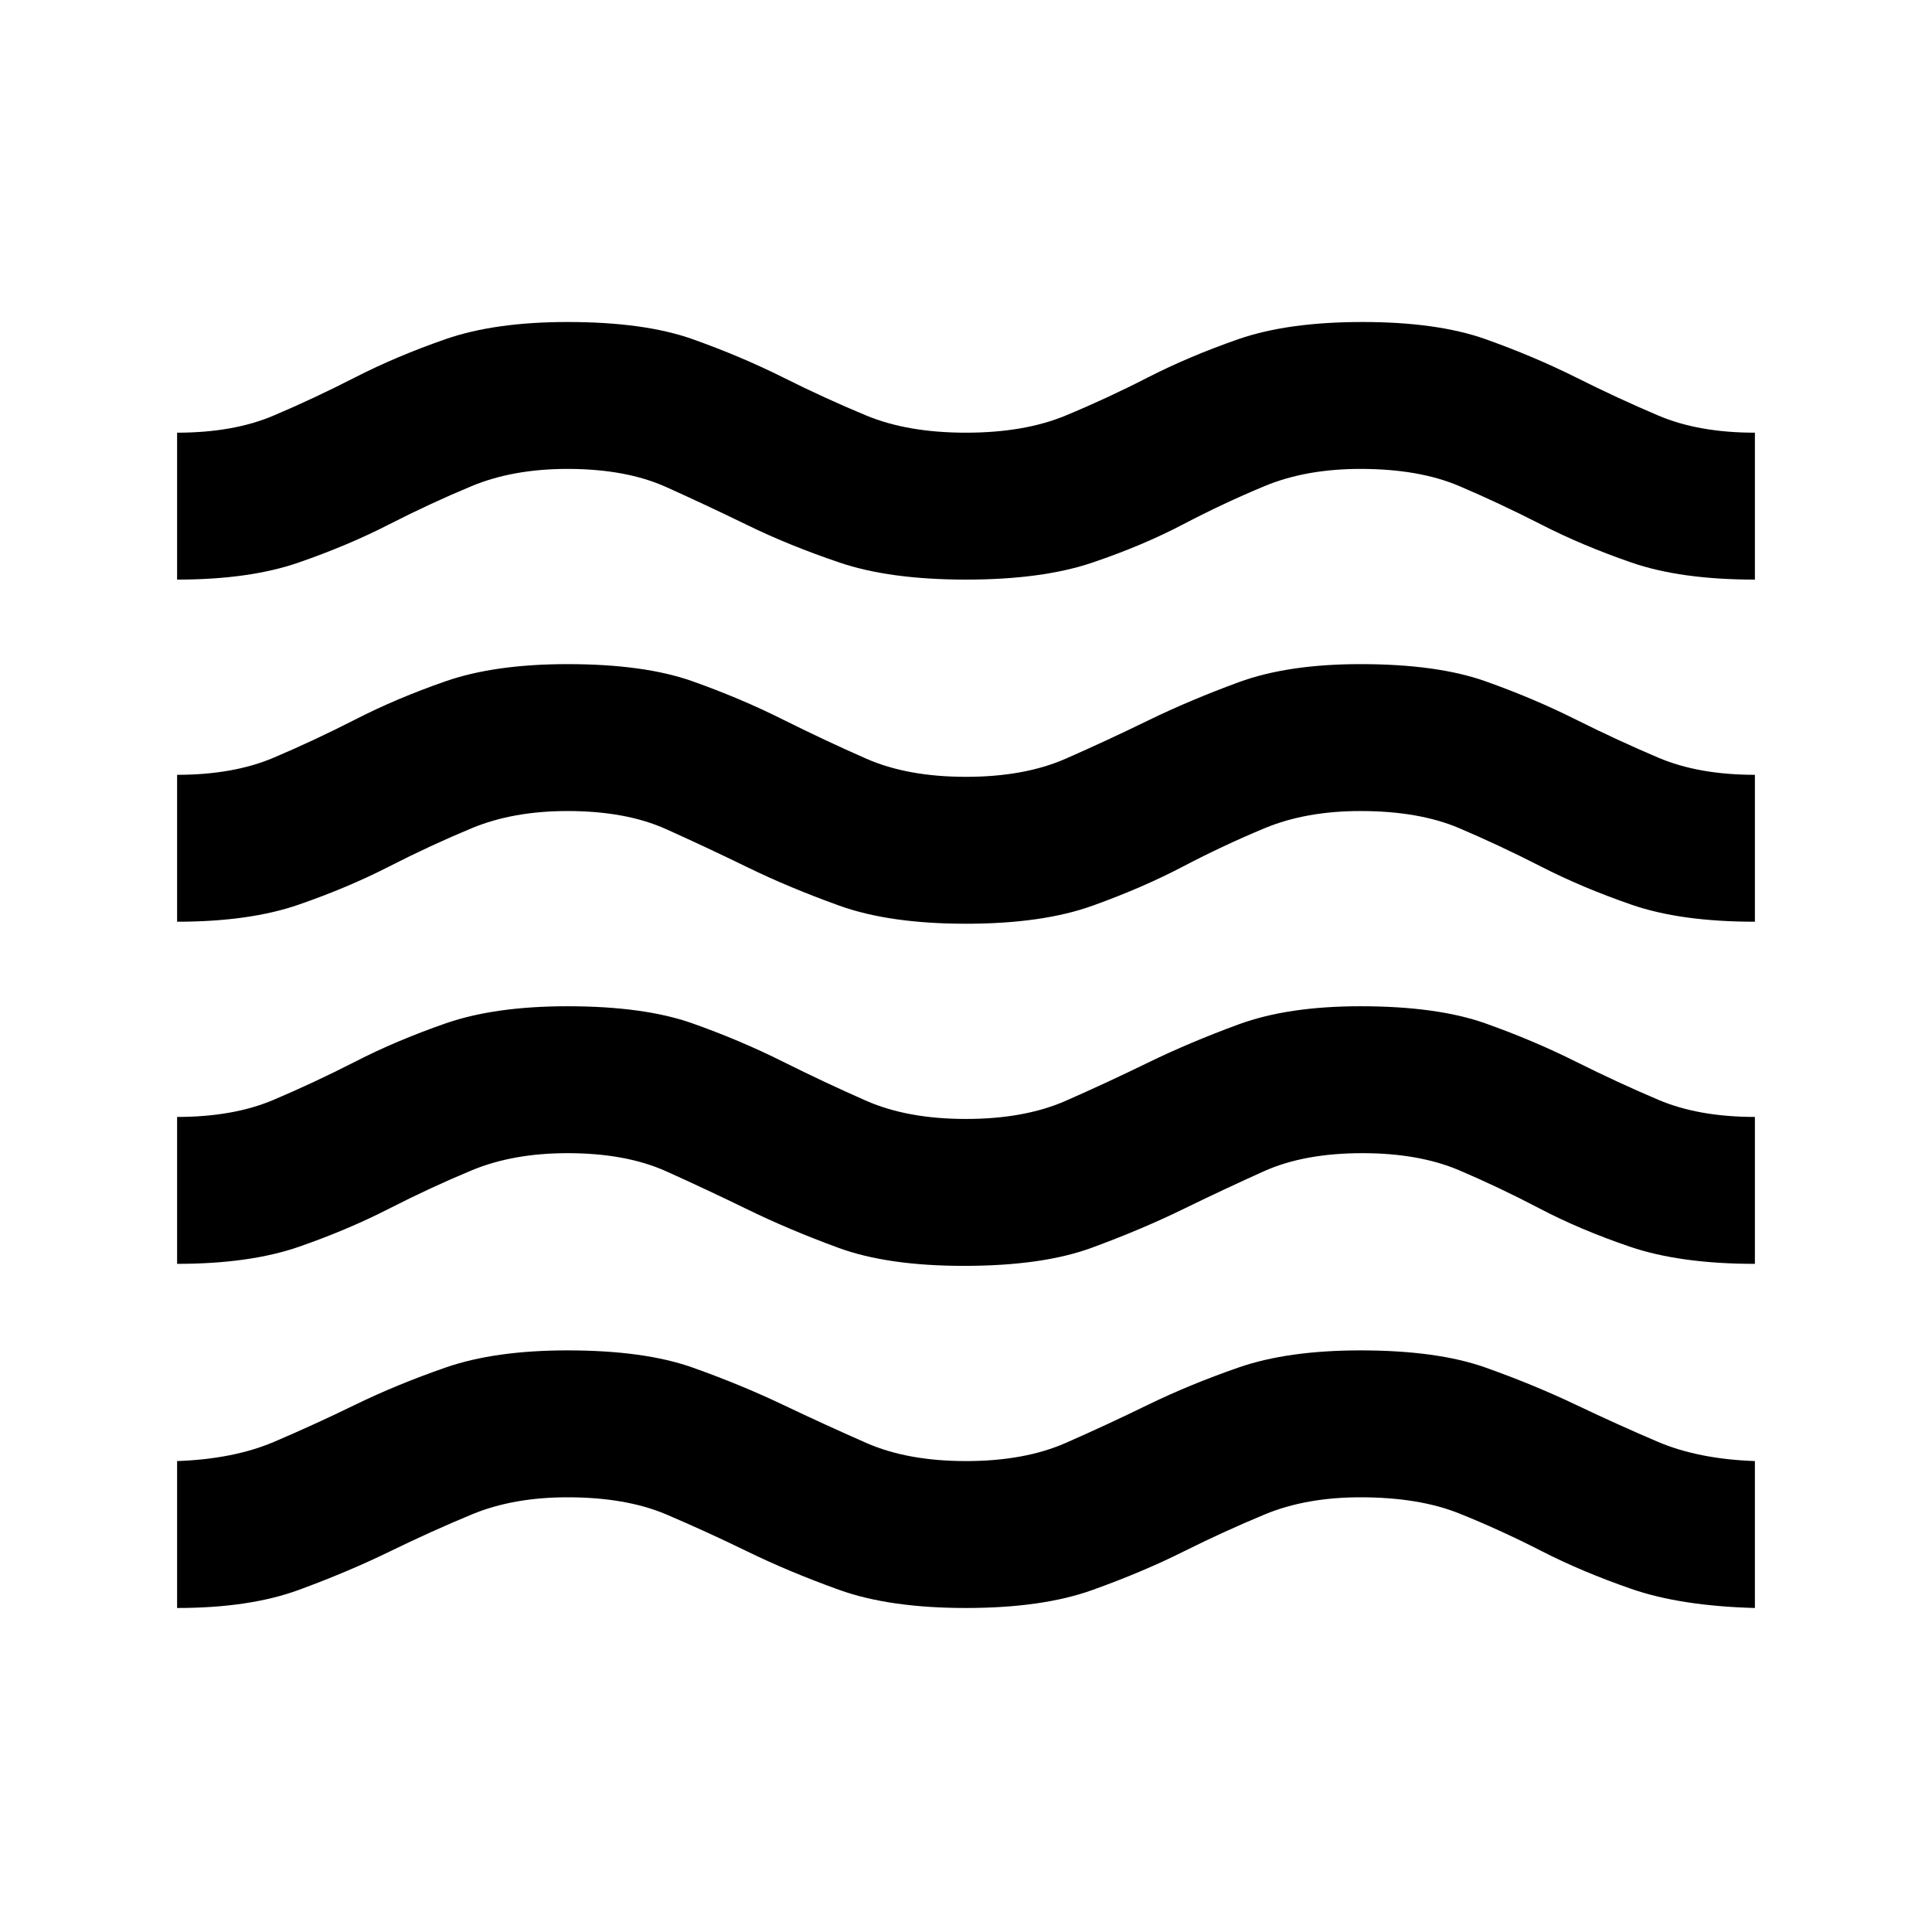<svg xmlns="http://www.w3.org/2000/svg" height="24" width="24"><path d="M2.2 19.975V18.15q.7-.025 1.2-.237.5-.213 1.013-.463.512-.25 1.125-.463.612-.212 1.512-.212.95 0 1.55.212.6.213 1.125.463t1.037.475q.513.225 1.238.225t1.238-.225q.512-.225 1.024-.475.513-.25 1.125-.463.613-.212 1.513-.212.95 0 1.55.212.6.213 1.125.463t1.025.463q.5.212 1.2.237v1.825q-.925-.025-1.537-.238-.613-.212-1.125-.475-.513-.262-1.013-.462-.5-.2-1.225-.2-.675 0-1.187.212-.513.213-1.013.463-.5.25-1.125.475-.625.225-1.575.225t-1.575-.225q-.625-.225-1.137-.475-.513-.25-1.013-.463-.5-.212-1.225-.212-.675 0-1.187.212-.513.213-1.025.463-.513.25-1.125.475-.613.225-1.513.225Zm0-4.275v-1.825q.7 0 1.2-.213.5-.212 1.013-.474.512-.263 1.125-.476.612-.212 1.512-.212.95 0 1.55.212.6.213 1.125.476.525.262 1.037.487.513.225 1.238.225t1.238-.225q.512-.225 1.024-.475.513-.25 1.125-.475Q16 12.5 16.9 12.5q.95 0 1.55.212.6.213 1.125.476.525.262 1.025.474.5.213 1.2.213V15.7q-.925 0-1.55-.212-.625-.213-1.125-.476-.5-.262-1-.475-.5-.212-1.2-.212-.725 0-1.225.225-.5.225-1.012.475-.513.25-1.126.475-.612.225-1.587.225-.95 0-1.562-.225-.613-.225-1.125-.475-.513-.25-1.013-.475-.5-.225-1.225-.225-.675 0-1.187.212-.513.213-1.025.475-.513.263-1.125.476Q3.1 15.7 2.2 15.7Zm0-4.25V9.625q.7 0 1.2-.213.5-.212 1.013-.474.512-.263 1.125-.476.612-.212 1.512-.212.95 0 1.55.212.6.213 1.125.476.525.262 1.037.487.513.225 1.238.225t1.238-.225q.512-.225 1.024-.475.513-.25 1.125-.475Q16 8.25 16.9 8.25q.95 0 1.55.212.6.213 1.125.476.525.262 1.025.474.5.213 1.2.213v1.825q-.925 0-1.537-.213-.613-.212-1.125-.475-.513-.262-1.013-.475-.5-.212-1.225-.212-.675 0-1.187.212-.513.213-1.013.475-.5.263-1.125.488-.625.225-1.575.225t-1.575-.225q-.625-.225-1.137-.475-.513-.25-1.013-.475-.5-.225-1.225-.225-.675 0-1.187.212-.513.213-1.025.475-.513.263-1.125.475-.613.213-1.513.213Zm0-4.25V5.375q.7 0 1.2-.213.5-.212 1.013-.475.512-.262 1.125-.475Q6.15 4 7.05 4 8 4 8.6 4.212q.6.213 1.125.475.525.263 1.037.475.513.213 1.238.213t1.238-.213q.512-.212 1.024-.475.513-.262 1.125-.475Q16 4 16.925 4t1.525.212q.6.213 1.125.475.525.263 1.025.475.5.213 1.2.213V7.2q-.925 0-1.537-.213-.613-.212-1.125-.475-.513-.262-1.013-.475-.5-.212-1.225-.212-.675 0-1.187.212-.513.213-1.013.475-.5.263-1.125.475Q12.95 7.2 12 7.2t-1.575-.213q-.625-.212-1.137-.462-.513-.25-1.013-.475-.5-.225-1.225-.225-.675 0-1.187.212-.513.213-1.025.475-.513.263-1.125.475Q3.1 7.2 2.2 7.2Z"/></svg>